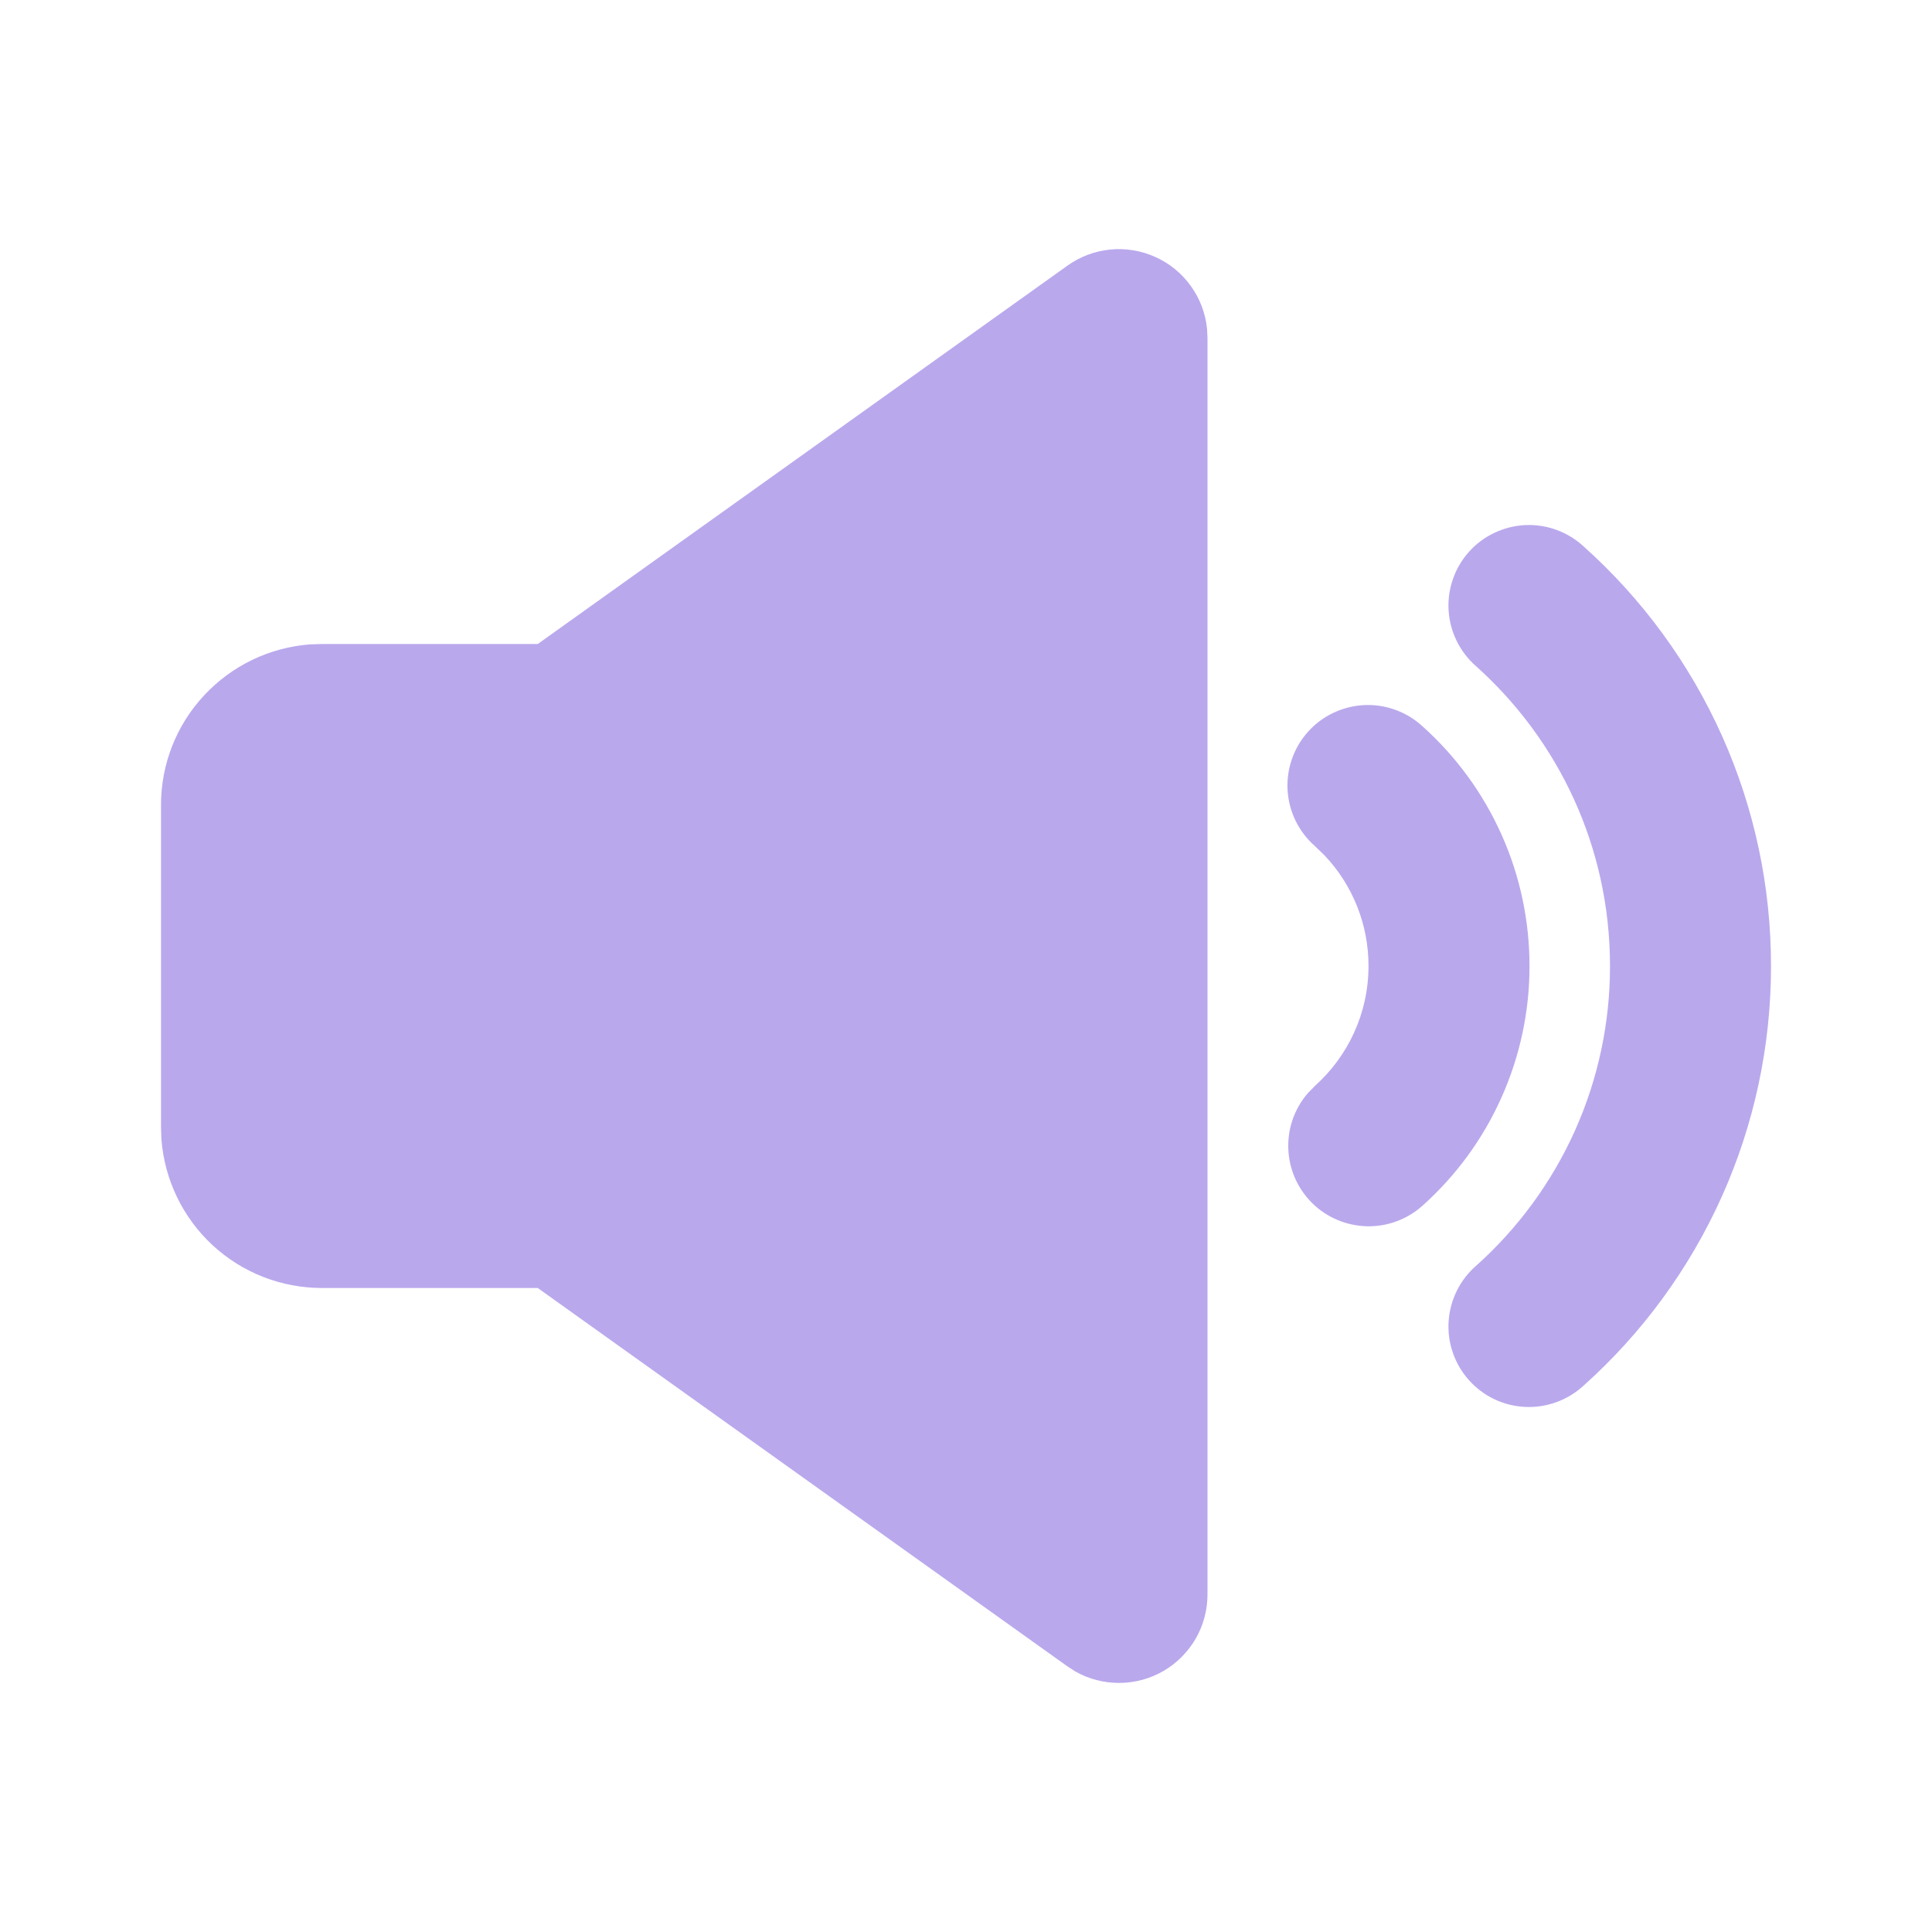 <svg width="24" height="24" viewBox="0 0 24 24" fill="none" xmlns="http://www.w3.org/2000/svg">
<g clip-path="url(#clip0_102_70)">
<path d="M13.26 3.3C13.416 3.188 13.6 3.119 13.791 3.1C13.983 3.081 14.176 3.113 14.351 3.192C14.527 3.27 14.678 3.394 14.791 3.55C14.904 3.706 14.974 3.889 14.994 4.08L15 4.194V19.806C15 19.998 14.95 20.188 14.854 20.355C14.758 20.521 14.62 20.66 14.454 20.757C14.287 20.854 14.099 20.905 13.906 20.906C13.714 20.907 13.524 20.858 13.357 20.763L13.261 20.701L6.68 16H4C3.495 16 3.009 15.81 2.639 15.467C2.269 15.123 2.043 14.653 2.005 14.15L2 14V10C2 9.495 2.19 9.009 2.534 8.64C2.877 8.27 3.347 8.043 3.85 8.005L4 8H6.68L13.26 3.3ZM19.667 6.783C20.402 7.439 20.989 8.243 21.392 9.142C21.794 10.041 22.001 11.015 22 12C22.001 12.985 21.794 13.959 21.392 14.858C20.989 15.757 20.402 16.561 19.667 17.217C19.569 17.306 19.455 17.375 19.331 17.419C19.206 17.464 19.075 17.484 18.943 17.477C18.811 17.47 18.681 17.438 18.562 17.381C18.443 17.324 18.336 17.244 18.248 17.145C18.16 17.047 18.092 16.932 18.049 16.807C18.005 16.683 17.987 16.55 17.995 16.419C18.003 16.287 18.037 16.158 18.095 16.039C18.153 15.92 18.234 15.814 18.333 15.727C18.858 15.259 19.278 14.684 19.566 14.042C19.853 13.4 20.001 12.704 20 12C20 10.52 19.358 9.19 18.333 8.273C18.234 8.186 18.153 8.08 18.095 7.961C18.037 7.843 18.003 7.714 17.995 7.582C17.987 7.45 18.005 7.318 18.049 7.193C18.092 7.068 18.16 6.953 18.248 6.855C18.336 6.756 18.443 6.676 18.562 6.62C18.681 6.563 18.811 6.53 18.943 6.523C19.075 6.516 19.206 6.536 19.331 6.581C19.455 6.625 19.569 6.694 19.667 6.783ZM17.667 9.019C18.087 9.394 18.422 9.853 18.652 10.367C18.882 10.88 19 11.437 19 11.999C19.001 12.562 18.882 13.119 18.652 13.633C18.423 14.147 18.087 14.606 17.667 14.981C17.477 15.149 17.231 15.24 16.977 15.233C16.724 15.226 16.482 15.124 16.301 14.946C16.121 14.768 16.014 14.528 16.004 14.275C15.993 14.021 16.08 13.773 16.245 13.581L16.333 13.491C16.743 13.123 17 12.592 17 12C17.001 11.488 16.805 10.995 16.452 10.624L16.333 10.509C16.234 10.422 16.153 10.316 16.095 10.197C16.037 10.079 16.003 9.95 15.995 9.818C15.987 9.686 16.005 9.554 16.049 9.429C16.092 9.304 16.16 9.189 16.248 9.091C16.336 8.992 16.443 8.912 16.562 8.856C16.681 8.799 16.811 8.766 16.943 8.759C17.075 8.752 17.206 8.772 17.331 8.817C17.455 8.861 17.569 8.93 17.667 9.019Z" fill="#BAA8ED"/>
</g>
<defs>
<clipPath id="clip0_102_70">
<rect width="24" height="24" fill="white"/>
</clipPath>
</defs>
</svg>

